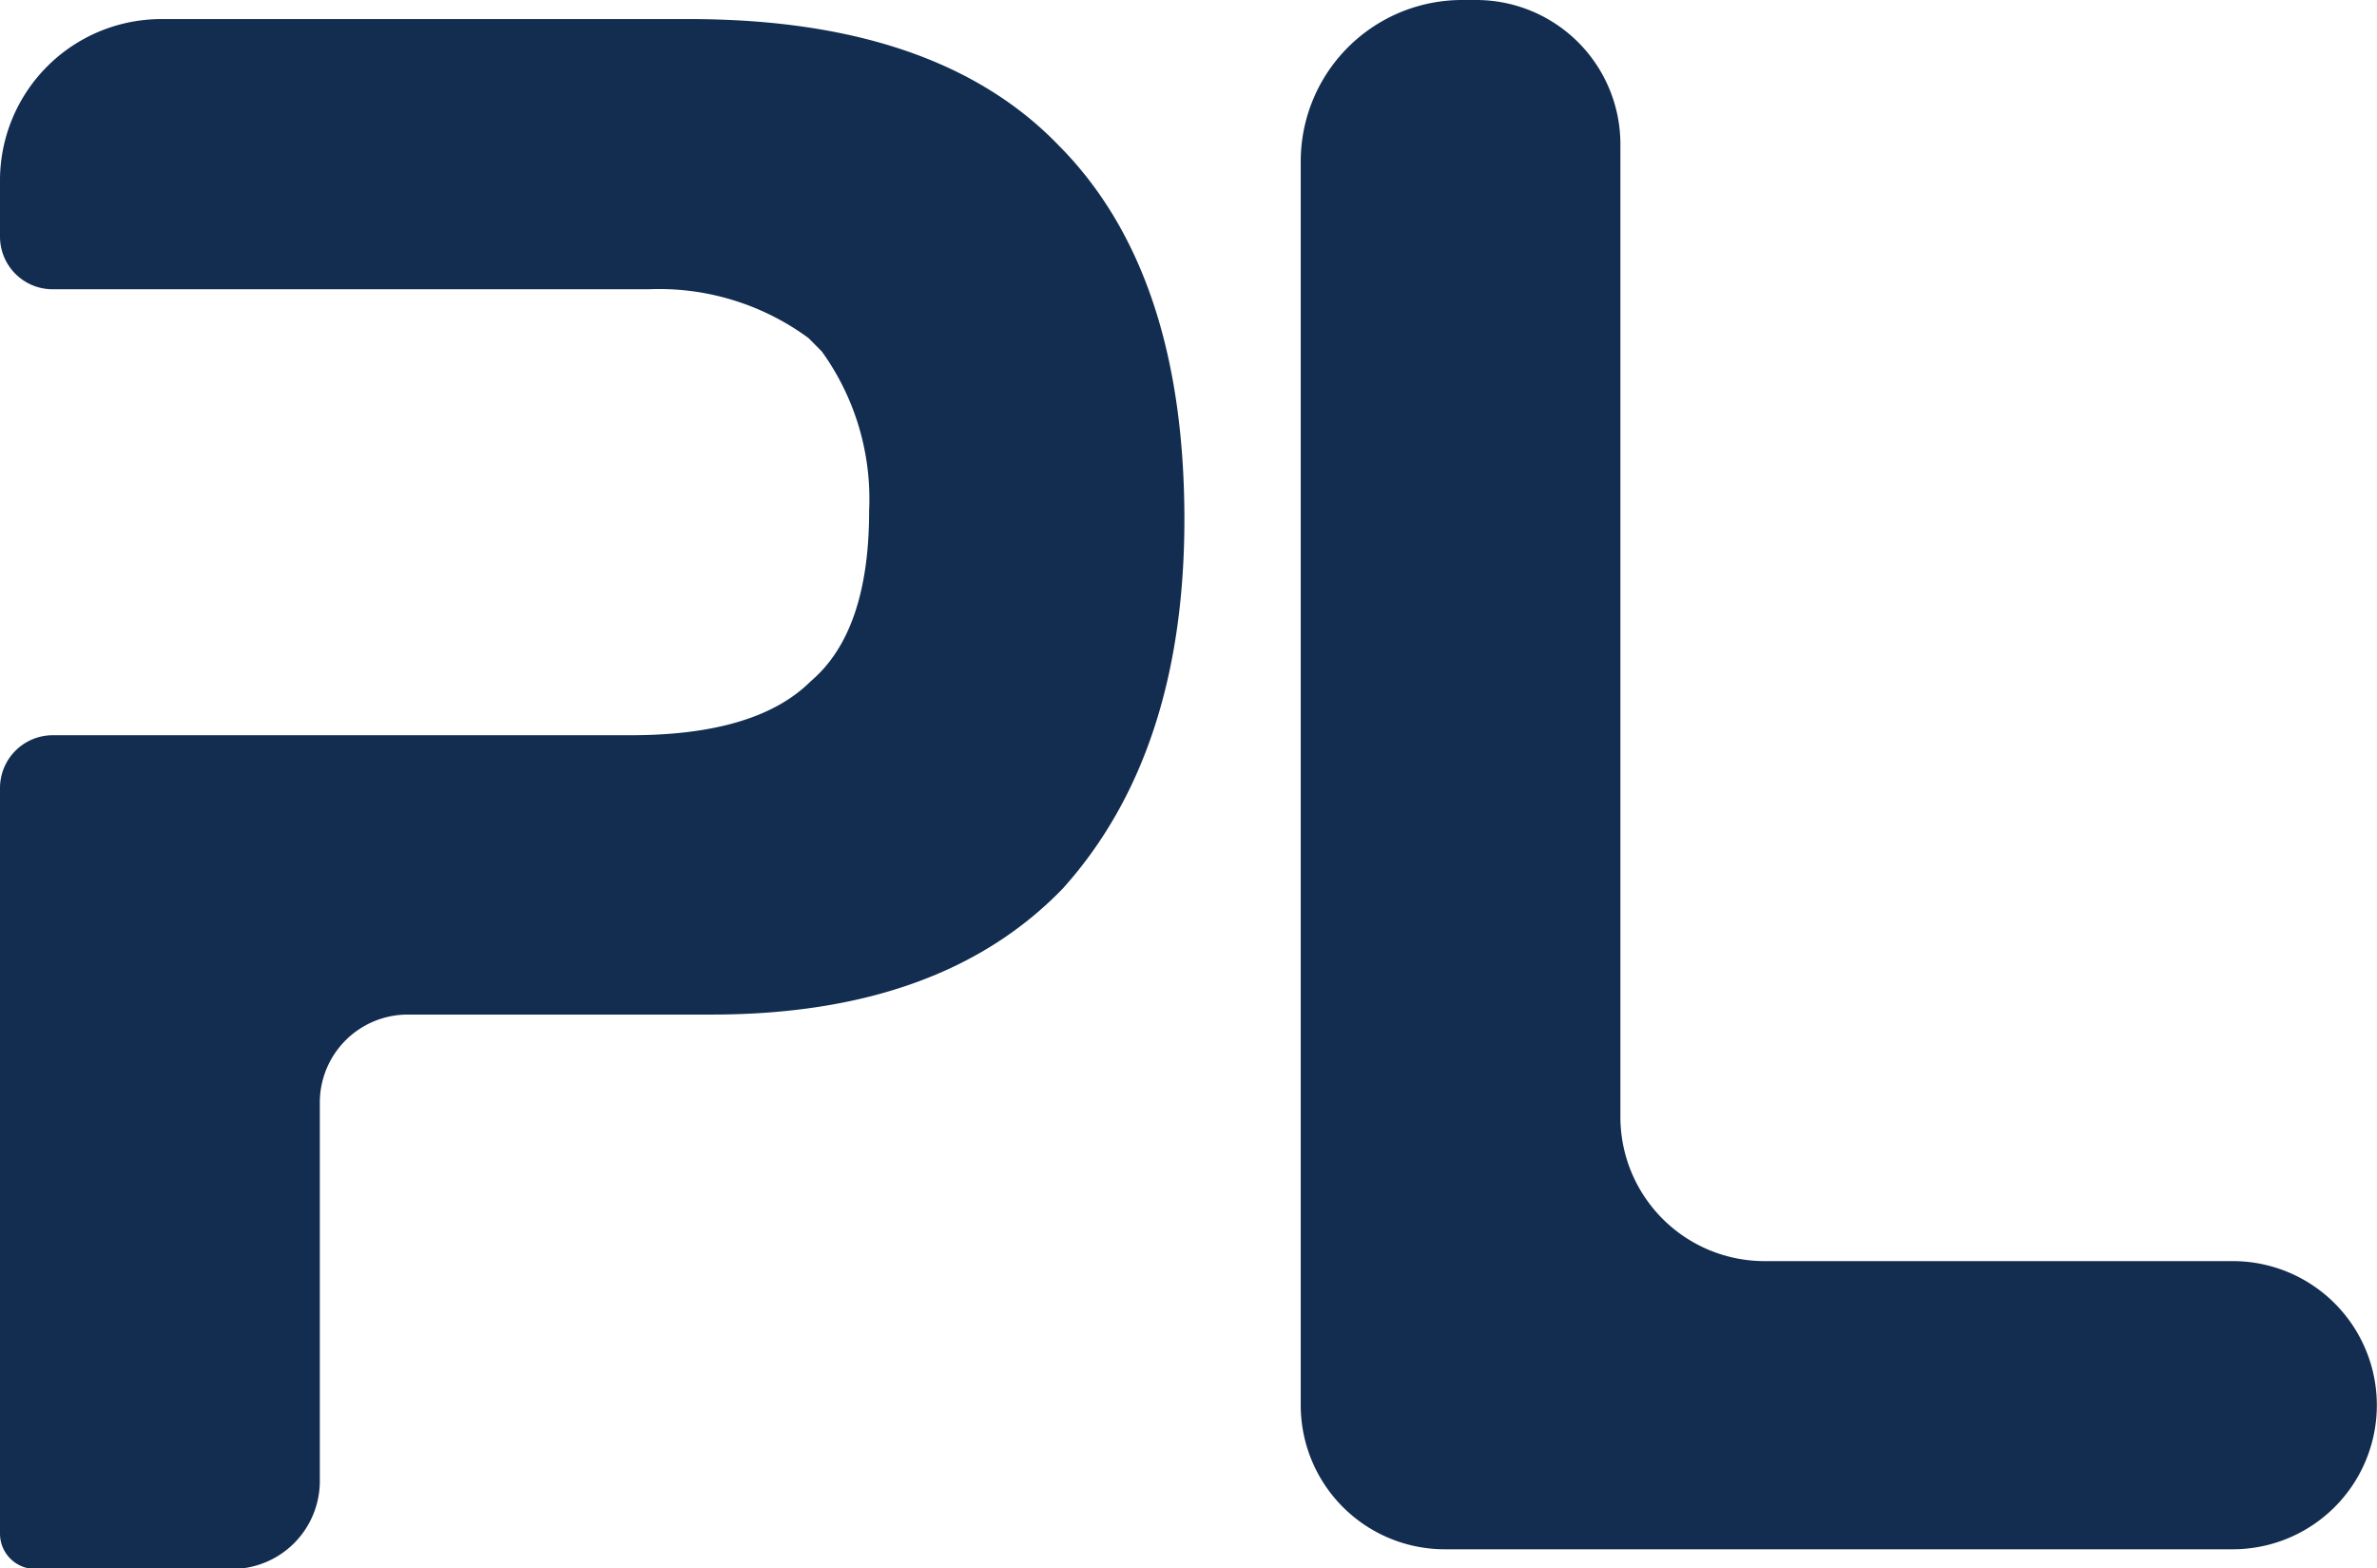 <svg id="Layer_1" data-name="Layer 1" xmlns="http://www.w3.org/2000/svg" viewBox="0 0 150.8 99.49"><defs><style>.cls-1{fill:#122d50;}</style></defs><path class="cls-1" d="M306.49,396.25q0,14.85-7.71,23.43-7.72,8-22.29,8H257.23a5.58,5.58,0,0,0-5.59,5.59v24a5.58,5.58,0,0,1-5.59,5.58H233.6a2.24,2.24,0,0,1-2.25-2.24V413.32a3.35,3.35,0,0,1,3.36-3.36h36.64q8,0,11.43-3.42,3.72-3.15,3.71-10.86a16,16,0,0,0-3-10.06l-.84-.85a16,16,0,0,0-10.16-3.1H234.71a3.34,3.34,0,0,1-3.36-3.34v-3.51a10.24,10.24,0,0,1,10.29-10.29h33.43q15.71,0,23.43,8Q306.48,380.54,306.49,396.25Z" transform="translate(-231.35 -363.32)"/><path class="cls-1" d="M373,443.32H343.29a9.15,9.15,0,0,1-9.14-9.15v-61.7a9.15,9.15,0,0,0-9.14-9.15h-.85a10.24,10.24,0,0,0-10.29,10.28v78.86A9.14,9.14,0,0,0,323,461.6h50a9.14,9.14,0,1,0,0-18.28Z" transform="translate(-231.35 -363.32)"/></svg>